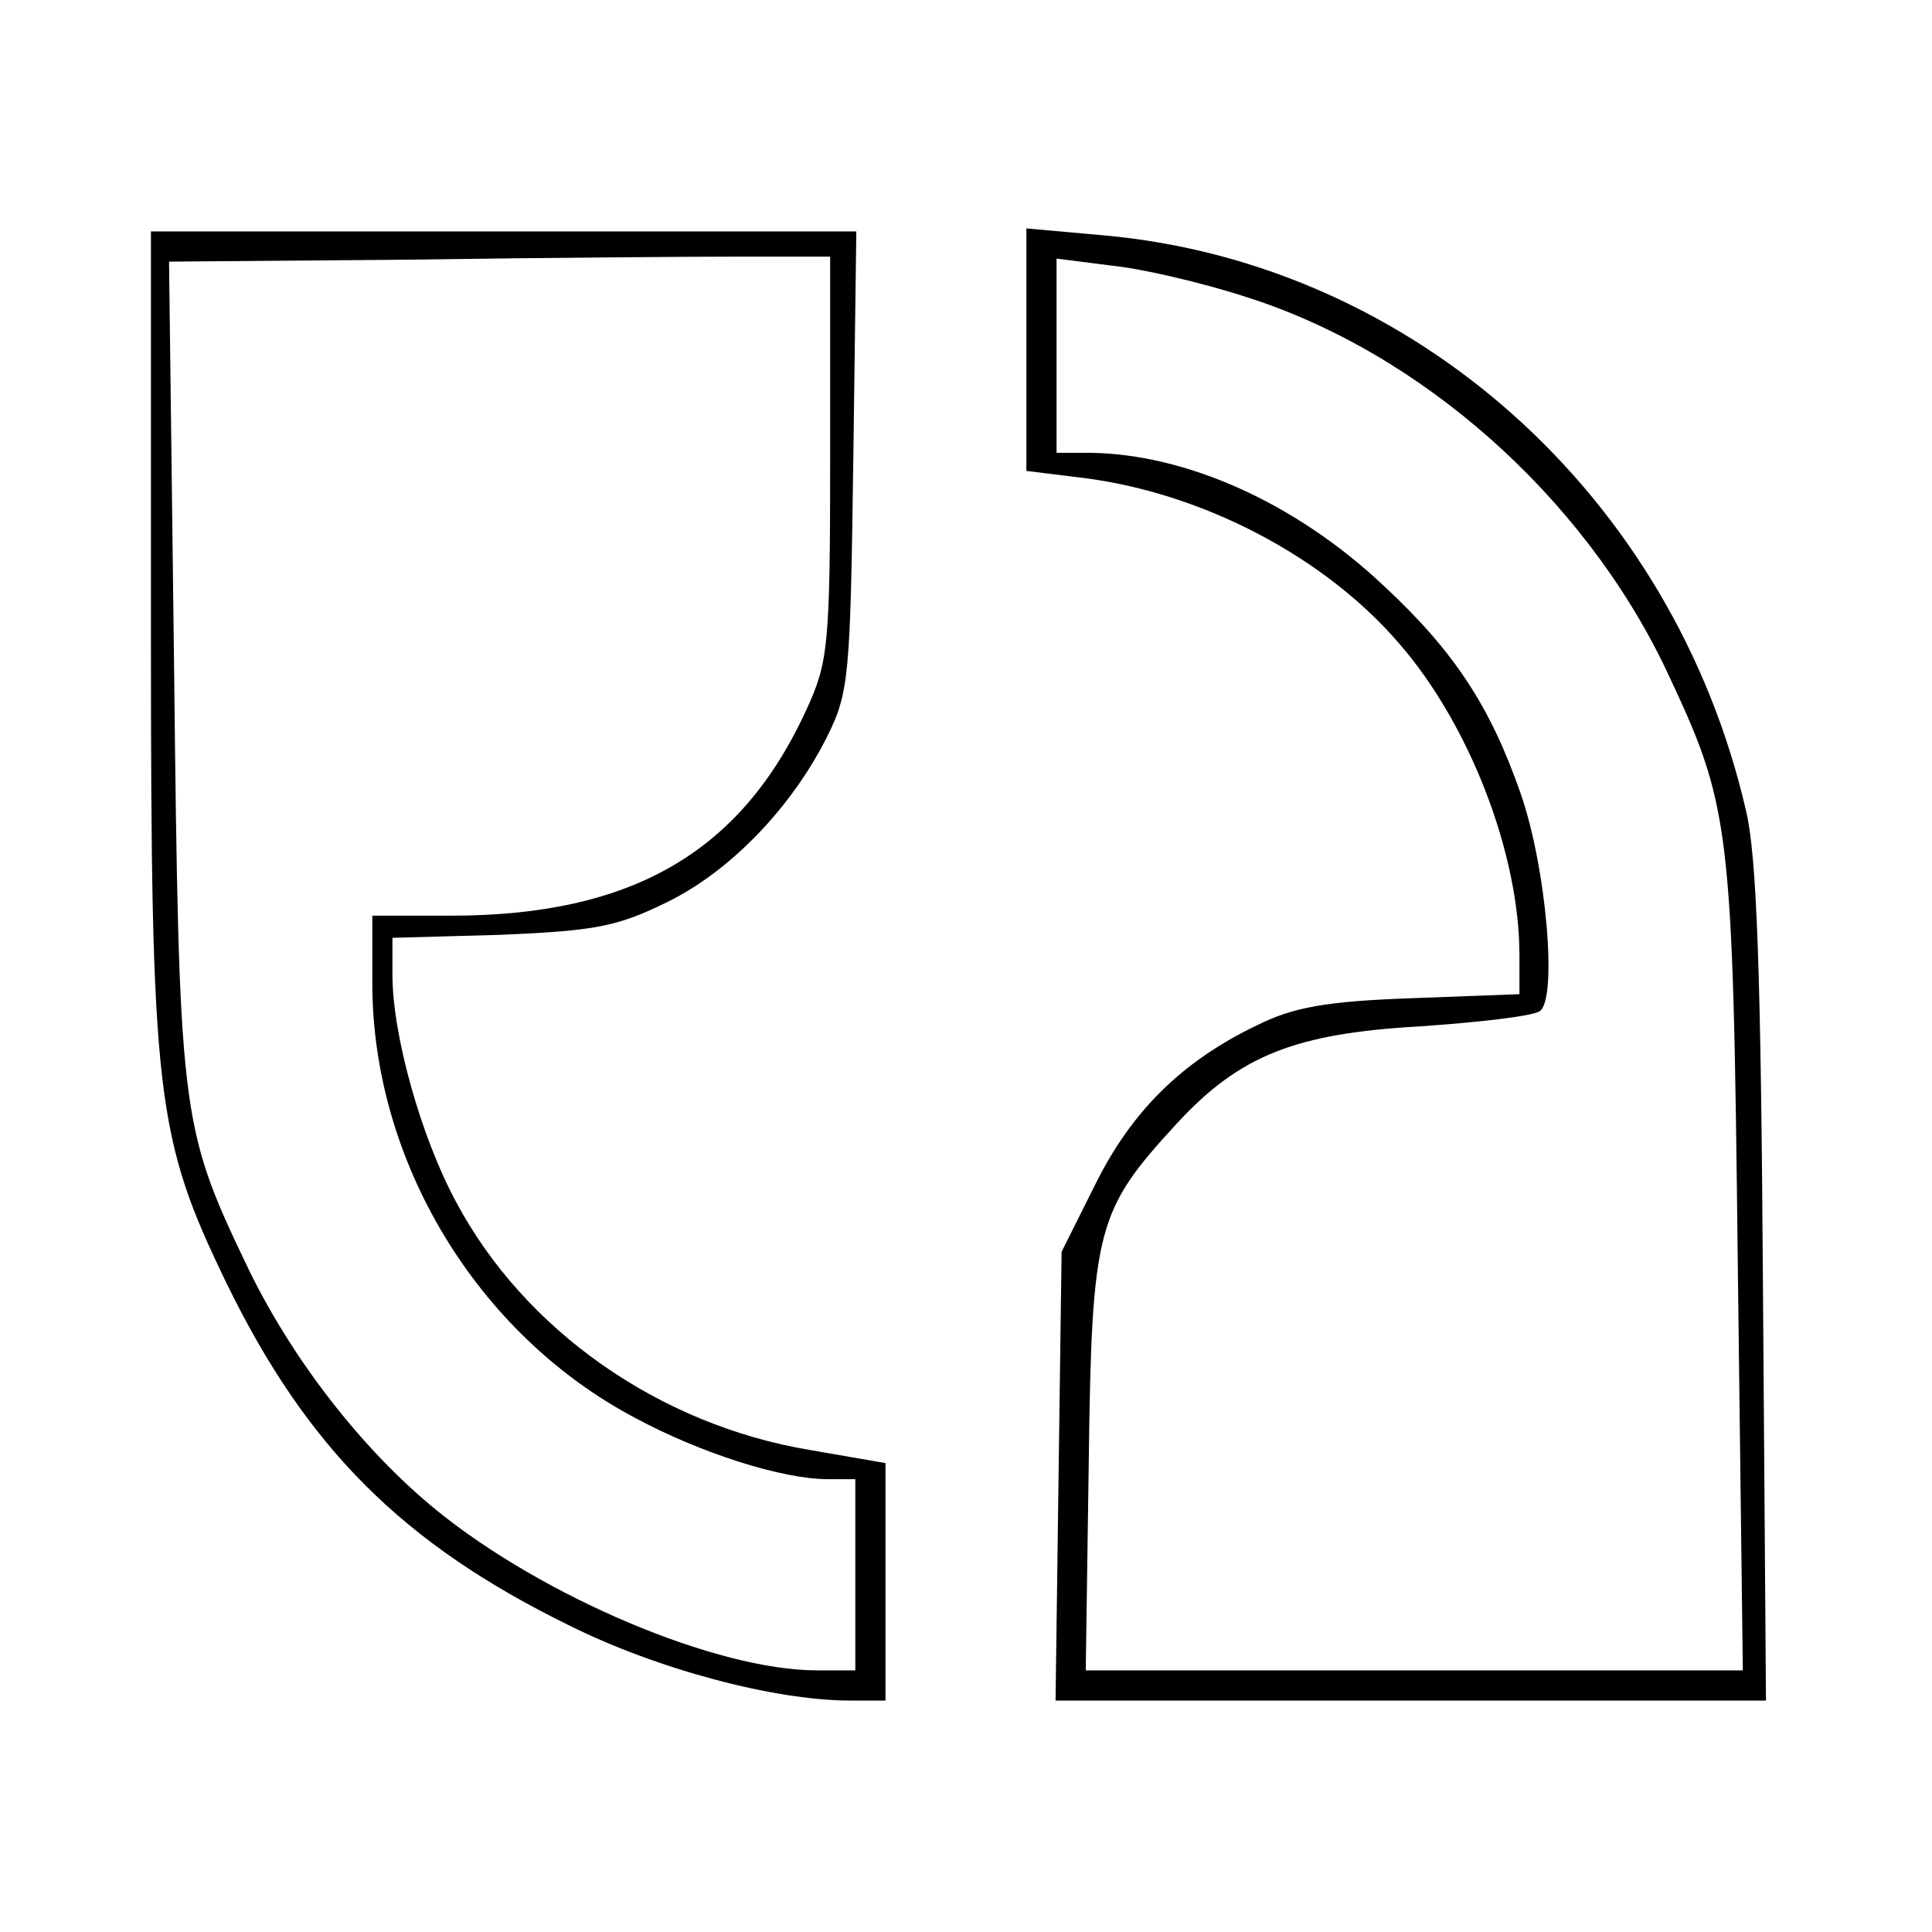 <?xml version="1.0" standalone="no"?>
<!DOCTYPE svg PUBLIC "-//W3C//DTD SVG 20010904//EN"
 "http://www.w3.org/TR/2001/REC-SVG-20010904/DTD/svg10.dtd">
<svg version="1.0" xmlns="http://www.w3.org/2000/svg"
 width="192pt" height="192pt" viewBox="0 0 192 192"
 preserveAspectRatio="xMidYMid meet">
<g transform="translate(0,192) scale(0.1,-0.1)"
fill="#000000" stroke="none">
<path d="M150 1290 c0 -461 5 -500 75 -645 80 -164 175 -259 340 -340 88 -44
205 -75 280 -75 l35 0 0 118 0 118 -75 13 c-150 25 -284 119 -352 247 -35 65
-63 166 -63 225 l0 37 108 3 c93 4 115 8 164 32 64 31 125 95 160 165 22 44
23 61 26 275 l3 227 -350 0 -351 0 0 -400z m675 175 c0 -186 -2 -203 -23 -249
-65 -143 -174 -206 -354 -206 l-78 0 0 -67 c0 -177 104 -349 261 -432 65 -35
146 -61 192 -61 l27 0 0 -95 0 -95 -38 0 c-100 0 -272 73 -378 159 -75 61
-146 153 -190 246 -65 136 -66 150 -71 592 l-5 403 243 2 c134 2 282 3 329 3
l85 0 0 -200z"/>
<path d="M1020 1573 l0 -121 57 -7 c118 -15 239 -78 313 -164 70 -80 120 -209
120 -310 l0 -39 -107 -4 c-85 -3 -118 -9 -154 -27 -75 -36 -125 -86 -161 -159
l-33 -66 -3 -223 -3 -223 353 0 353 0 -3 412 c-2 311 -6 428 -17 473 -72 312
-330 543 -637 571 l-78 7 0 -120z m218 52 c174 -55 335 -198 417 -369 65 -138
67 -150 72 -593 l5 -403 -327 0 -326 0 3 208 c3 233 8 249 88 336 62 67 117
89 241 96 58 4 111 10 119 15 18 11 7 143 -19 217 -30 86 -66 141 -136 206
-87 82 -196 131 -292 132 l-33 0 0 96 0 97 55 -7 c30 -3 90 -17 133 -31z"/>
</g>
</svg>

